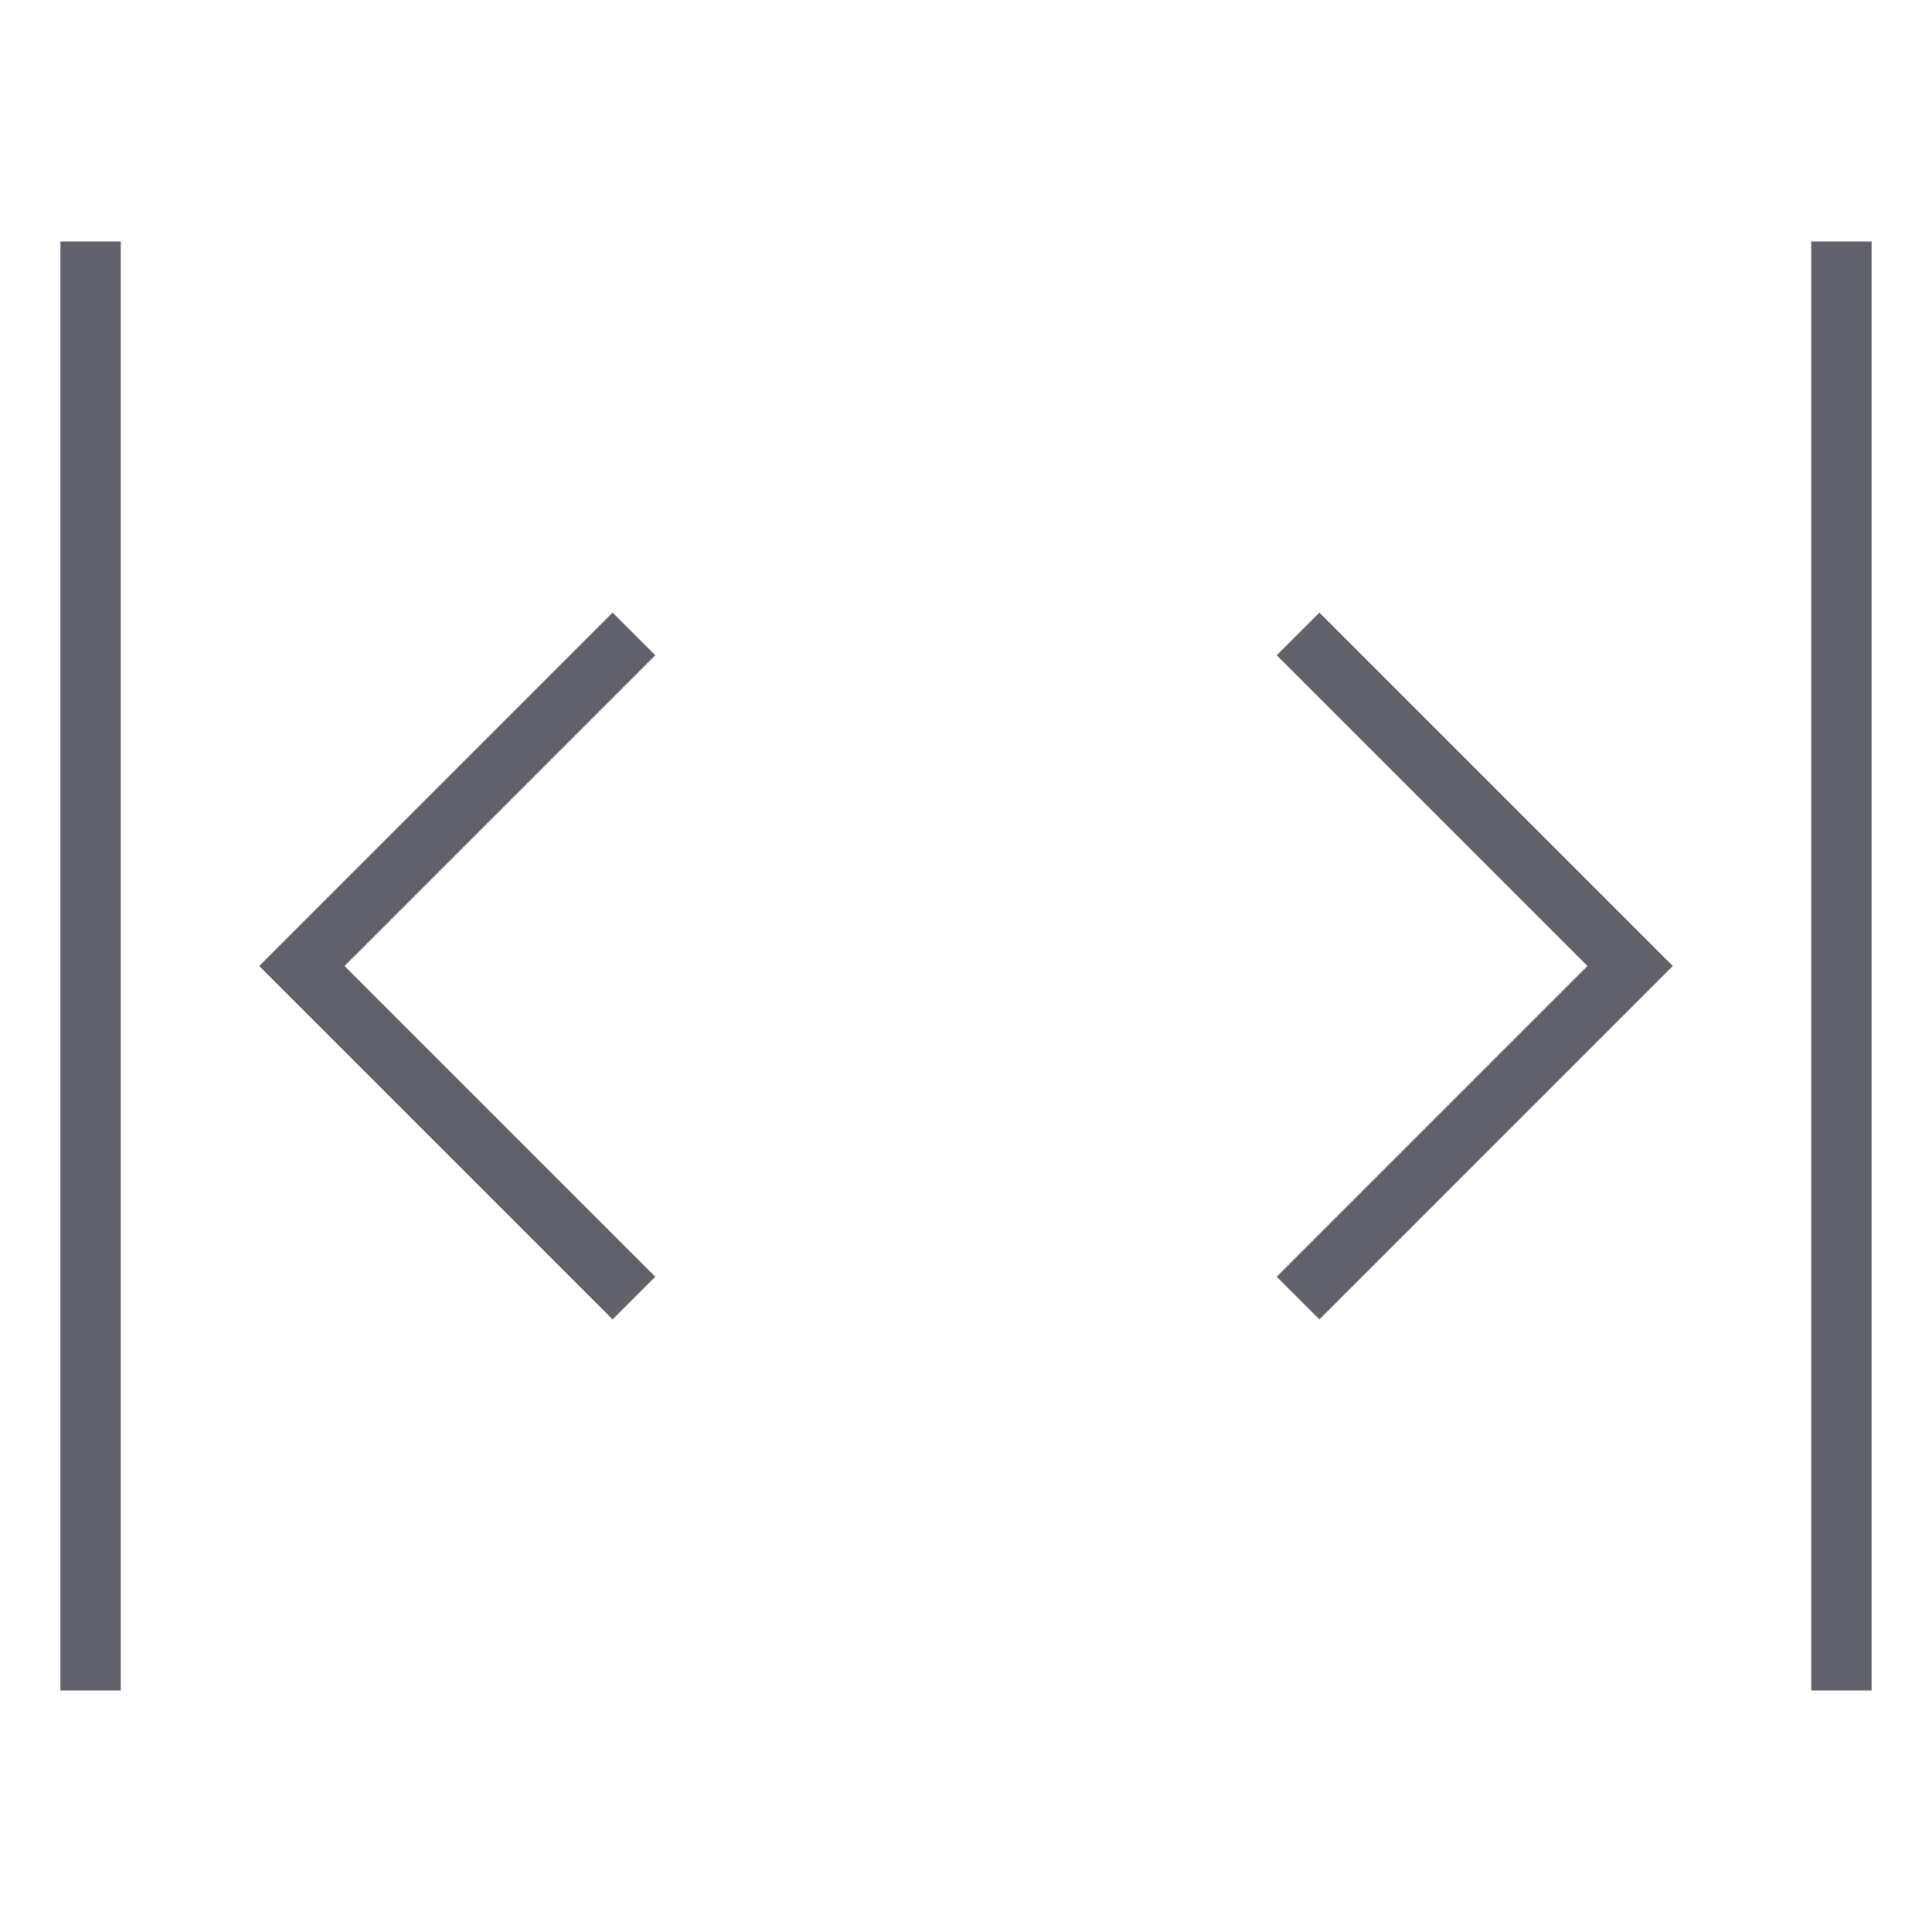 <svg xmlns="http://www.w3.org/2000/svg" height="24" width="24" viewBox="0 0 64 64"><polyline data-color="color-2" points="43 21 54 32 43 43" fill="none" stroke="#61616b" stroke-width="2"></polyline><polyline data-color="color-2" points="21 43 10 32 21 21" fill="none" stroke="#61616b" stroke-width="2"></polyline><line x1="3" y1="8" x2="3" y2="56" fill="none" stroke="#61616b" stroke-width="2"></line><line x1="61" y1="8" x2="61" y2="56" fill="none" stroke="#61616b" stroke-width="2"></line></svg>
